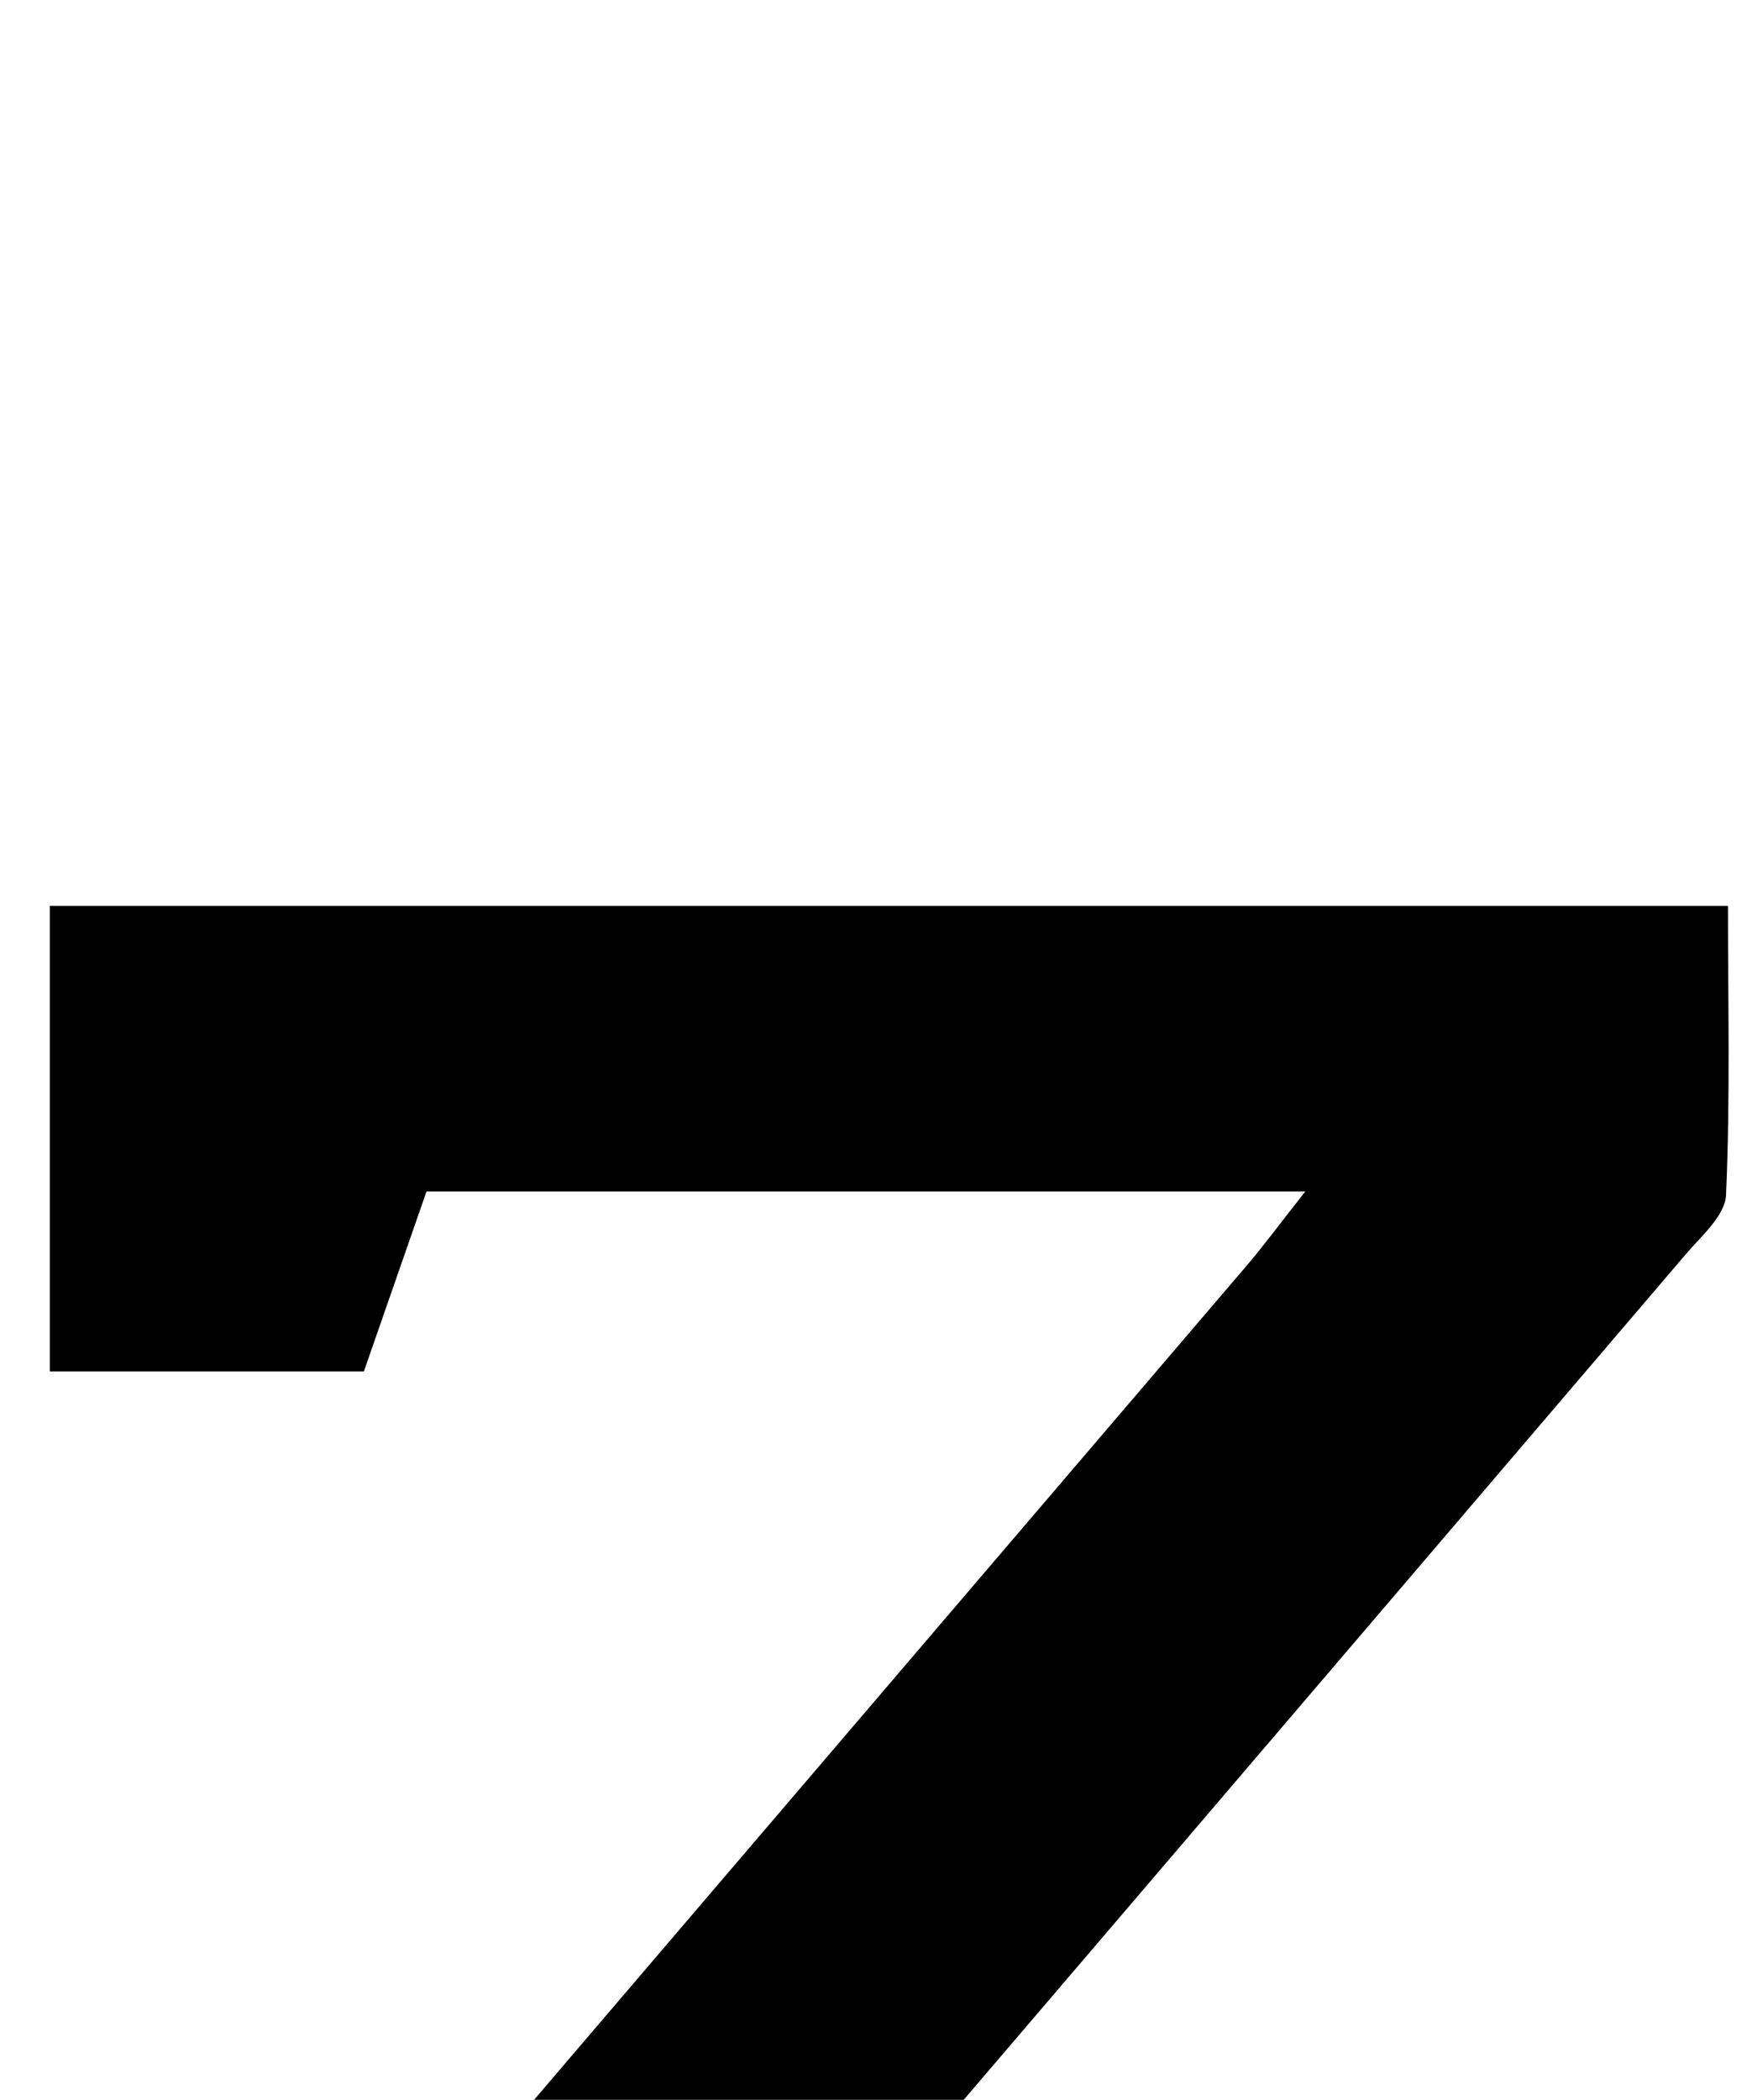 <?xml version="1.0" encoding="iso-8859-1"?>
<!-- Generator: Adobe Illustrator 25.2.1, SVG Export Plug-In . SVG Version: 6.00 Build 0)  -->
<svg version="1.1" xmlns="http://www.w3.org/2000/svg" xmlns:xlink="http://www.w3.org/1999/xlink" x="0px" y="0px"
	 viewBox="0 0 118.737 142.234" style="enable-background:new 0 0 118.737 142.234;" xml:space="preserve">
<g>
	<path d="M98.61,171.95c7.101,0,13.894,0,21.098,0c0,10.411,0,20.825,0,31.648c-39.183,0-78.572,0-118.627,0
		c0-6.398-0.353-13.009,0.205-19.542c0.179-2.094,2.662-4.072,4.267-5.952c26.283-30.786,52.597-61.546,78.892-92.321
		c1.258-1.473,2.409-3.037,4.016-5.073c-20.138,0-39.561,0-59.557,0c-1.341,3.851-2.79,8.013-4.242,12.185
		c-7.166,0-14.093,0-21.283,0c0-10.546,0-20.818,0-31.53c37.65,0,75.357,0,113.728,0c0,6.432,0.161,13.02-0.13,19.587
		c-0.062,1.387-1.683,2.784-2.751,4.035c-26.393,30.912-52.809,61.803-79.216,92.703c-1.614,1.889-3.183,3.817-5.199,6.238
		c21.833,0,43.153,0,65.069,0C96.007,180.31,97.226,176.397,98.61,171.95z"/>
</g>
</svg>
